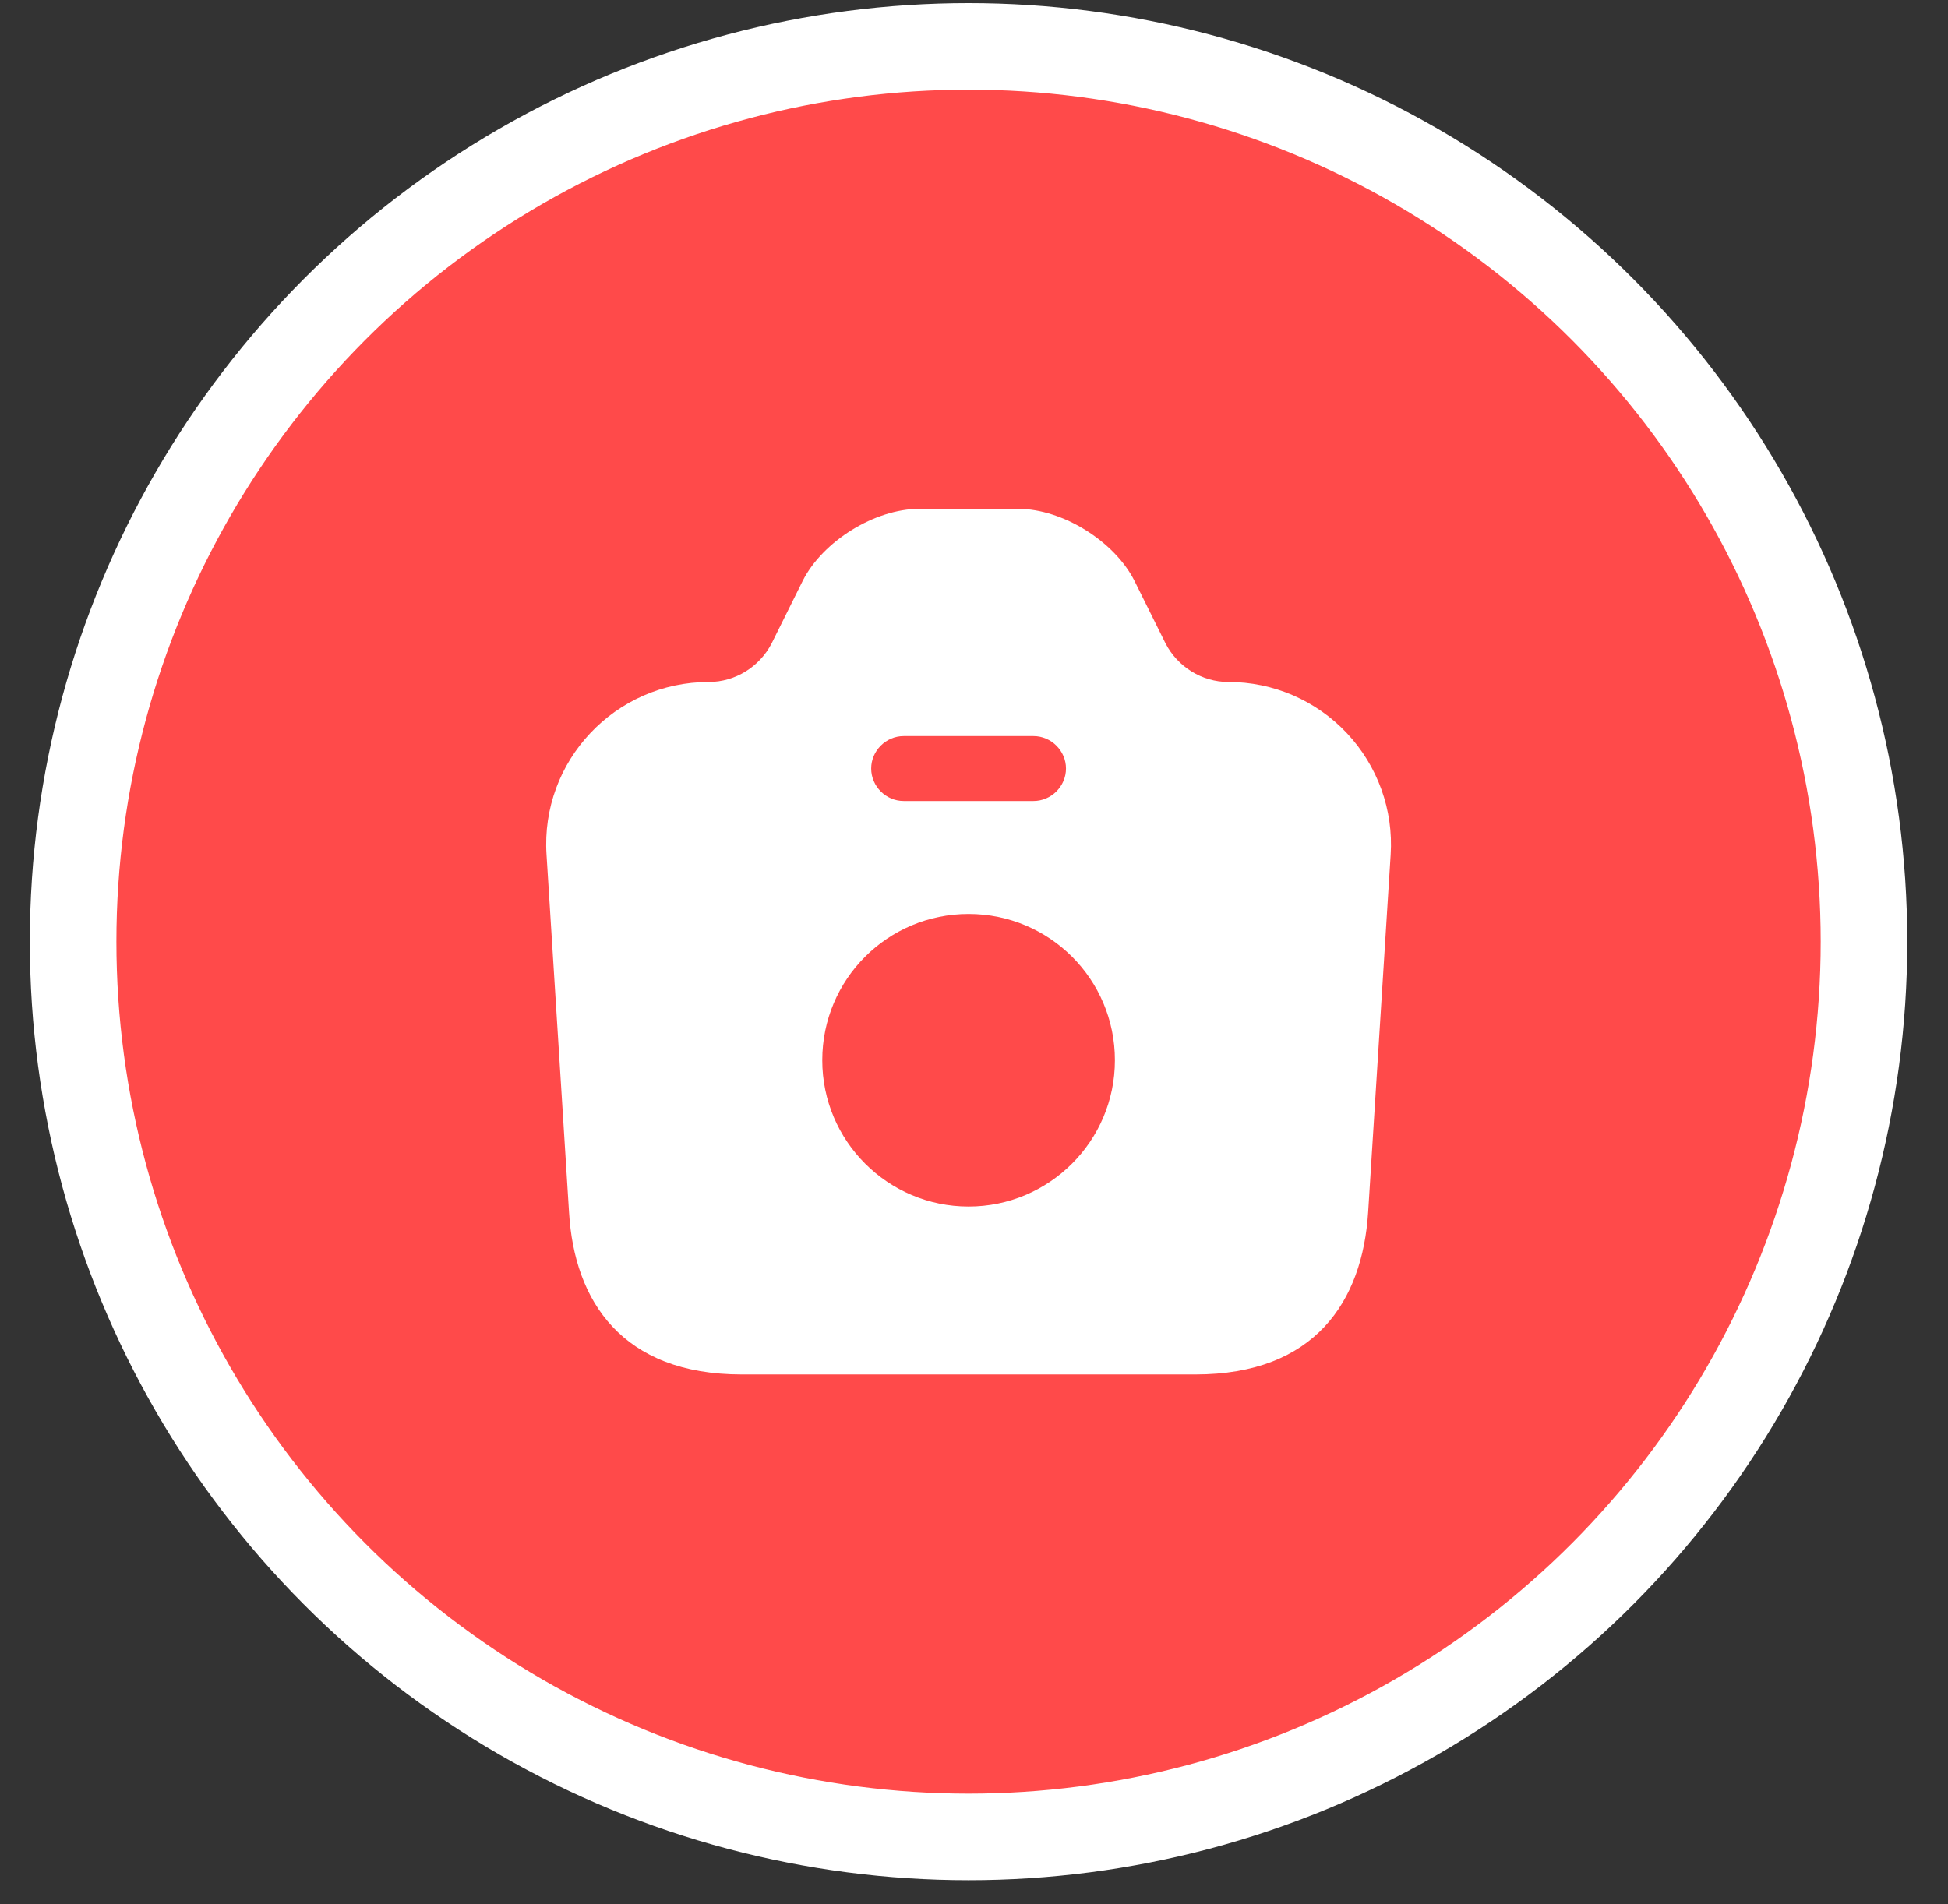 <svg width="45" height="44" viewBox="0 0 45 44" fill="none" xmlns="http://www.w3.org/2000/svg">
<rect x="0" y="0" width="45" height="44" fill="#333333" stroke="none"/>
<circle cx="22.374" cy="21.757" r="20.685" fill="#FF4A4A" stroke="white" stroke-width="2"/>
<path d="M28.375 15.757C27.765 15.757 27.205 15.407 26.925 14.867L26.205 13.417C25.745 12.507 24.545 11.757 23.525 11.757H21.235C20.205 11.757 19.005 12.507 18.545 13.417L17.825 14.867C17.545 15.407 16.985 15.757 16.375 15.757C14.205 15.757 12.485 17.587 12.625 19.747L13.145 28.007C13.265 30.067 14.375 31.757 17.135 31.757H27.615C30.375 31.757 31.475 30.067 31.605 28.007L32.125 19.747C32.158 19.235 32.085 18.721 31.911 18.239C31.737 17.756 31.466 17.314 31.114 16.94C30.763 16.566 30.338 16.268 29.867 16.064C29.396 15.861 28.888 15.756 28.375 15.757ZM20.875 17.007H23.875C24.285 17.007 24.625 17.347 24.625 17.757C24.625 18.167 24.285 18.507 23.875 18.507H20.875C20.465 18.507 20.125 18.167 20.125 17.757C20.125 17.347 20.465 17.007 20.875 17.007ZM22.375 27.877C20.515 27.877 18.995 26.367 18.995 24.497C18.995 22.627 20.505 21.117 22.375 21.117C24.245 21.117 25.755 22.627 25.755 24.497C25.755 26.367 24.235 27.877 22.375 27.877Z" fill="white"/>
</svg>
